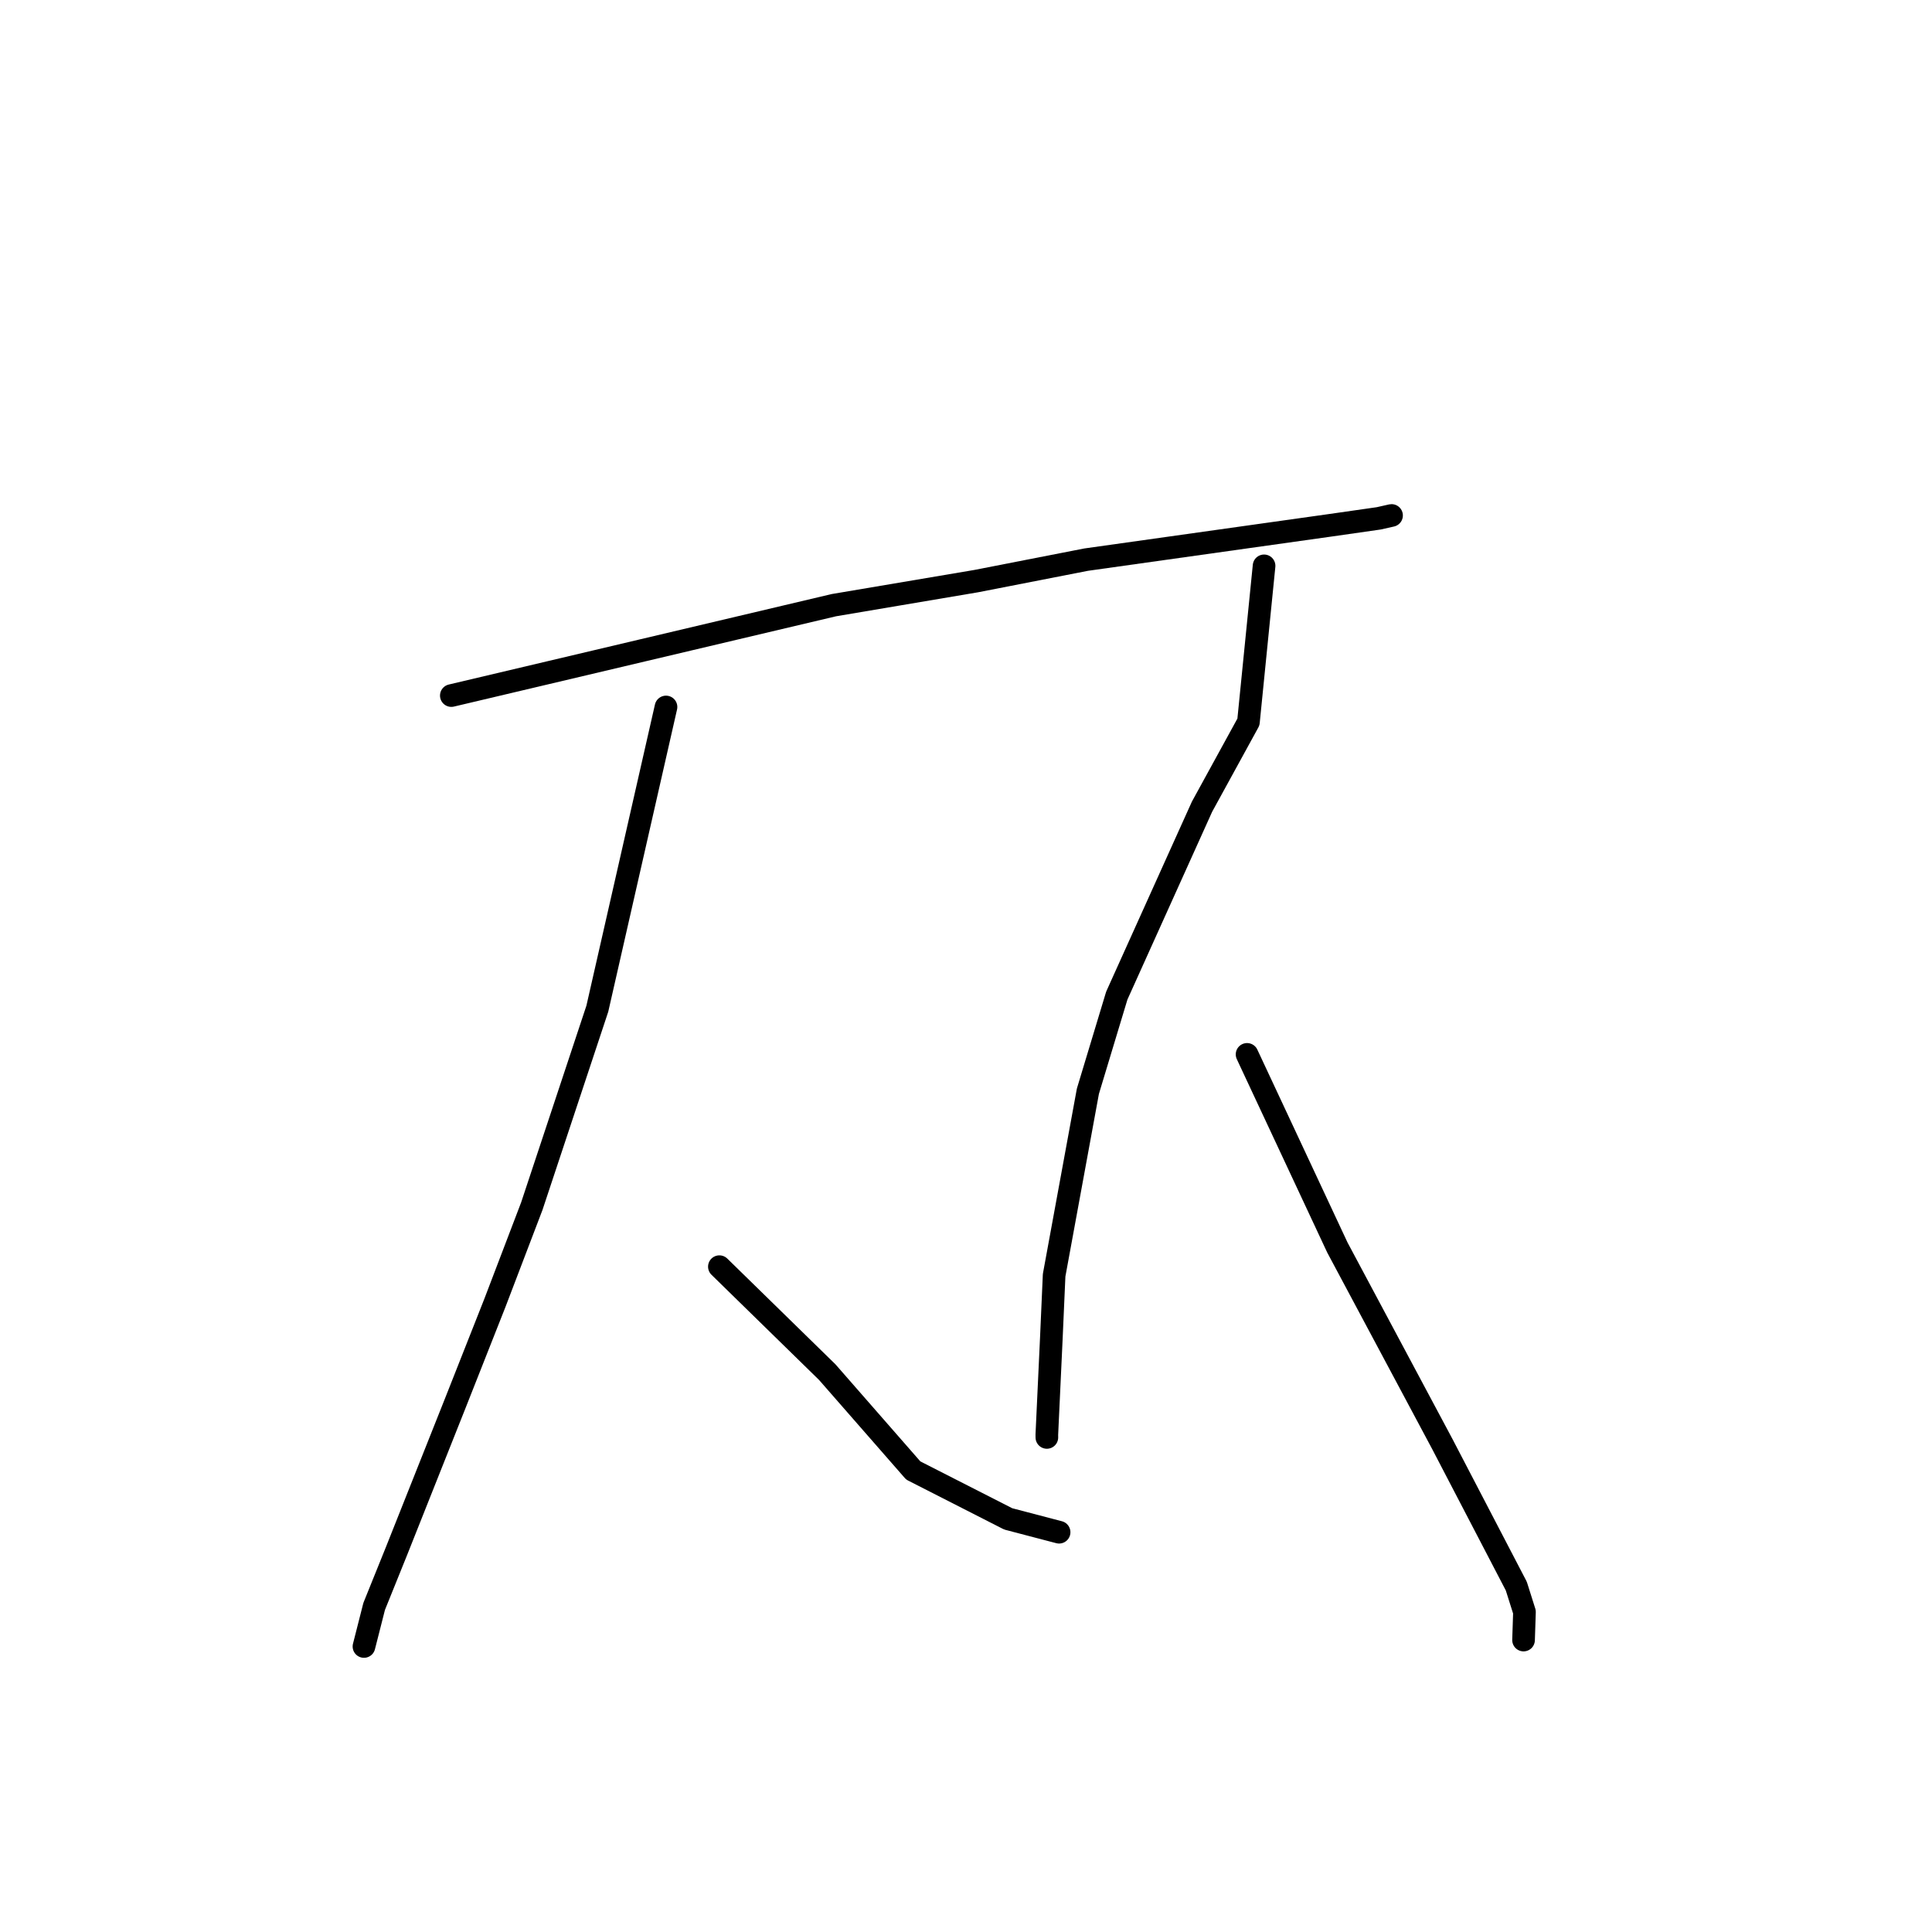 <?xml version="1.0" standalone="no"?>
    <svg width="256" height="256" xmlns="http://www.w3.org/2000/svg" version="1.1">
    <polyline stroke="black" stroke-width="3" stroke-linecap="round" fill="transparent" stroke-linejoin="round" points="59.804 92.166 85.146 86.178 110.488 80.189 129.341 77.003 143.911 74.156 176.353 69.592 182.69 68.684 184.22 68.339 184.385 68.302 184.387 68.302 " />
        <polyline stroke="black" stroke-width="3" stroke-linecap="round" fill="transparent" stroke-linejoin="round" points="88.249 93.678 83.7 113.667 79.15 133.656 70.464 159.836 65.575 172.645 60.361 185.849 52.52 205.572 49.579 212.856 48.35 217.685 48.227 218.167 " />
        <polyline stroke="black" stroke-width="3" stroke-linecap="round" fill="transparent" stroke-linejoin="round" points="95.322 167.84 102.47 174.829 109.618 181.818 121.01 194.846 133.596 201.261 140.275 203.011 140.336 203.027 " />
        <polyline stroke="black" stroke-width="3" stroke-linecap="round" fill="transparent" stroke-linejoin="round" points="167.496 74.978 166.46 85.323 165.425 95.667 159.278 106.884 147.981 131.925 144.151 144.596 139.677 168.976 139.305 177.382 138.711 190.091 138.715 190.467 " />
        <polyline stroke="black" stroke-width="3" stroke-linecap="round" fill="transparent" stroke-linejoin="round" points="165.243 139.711 171.226 152.506 177.208 165.3 191.124 191.36 200.916 210.164 202 213.592 201.889 216.977 201.878 217.315 " />
        </svg>